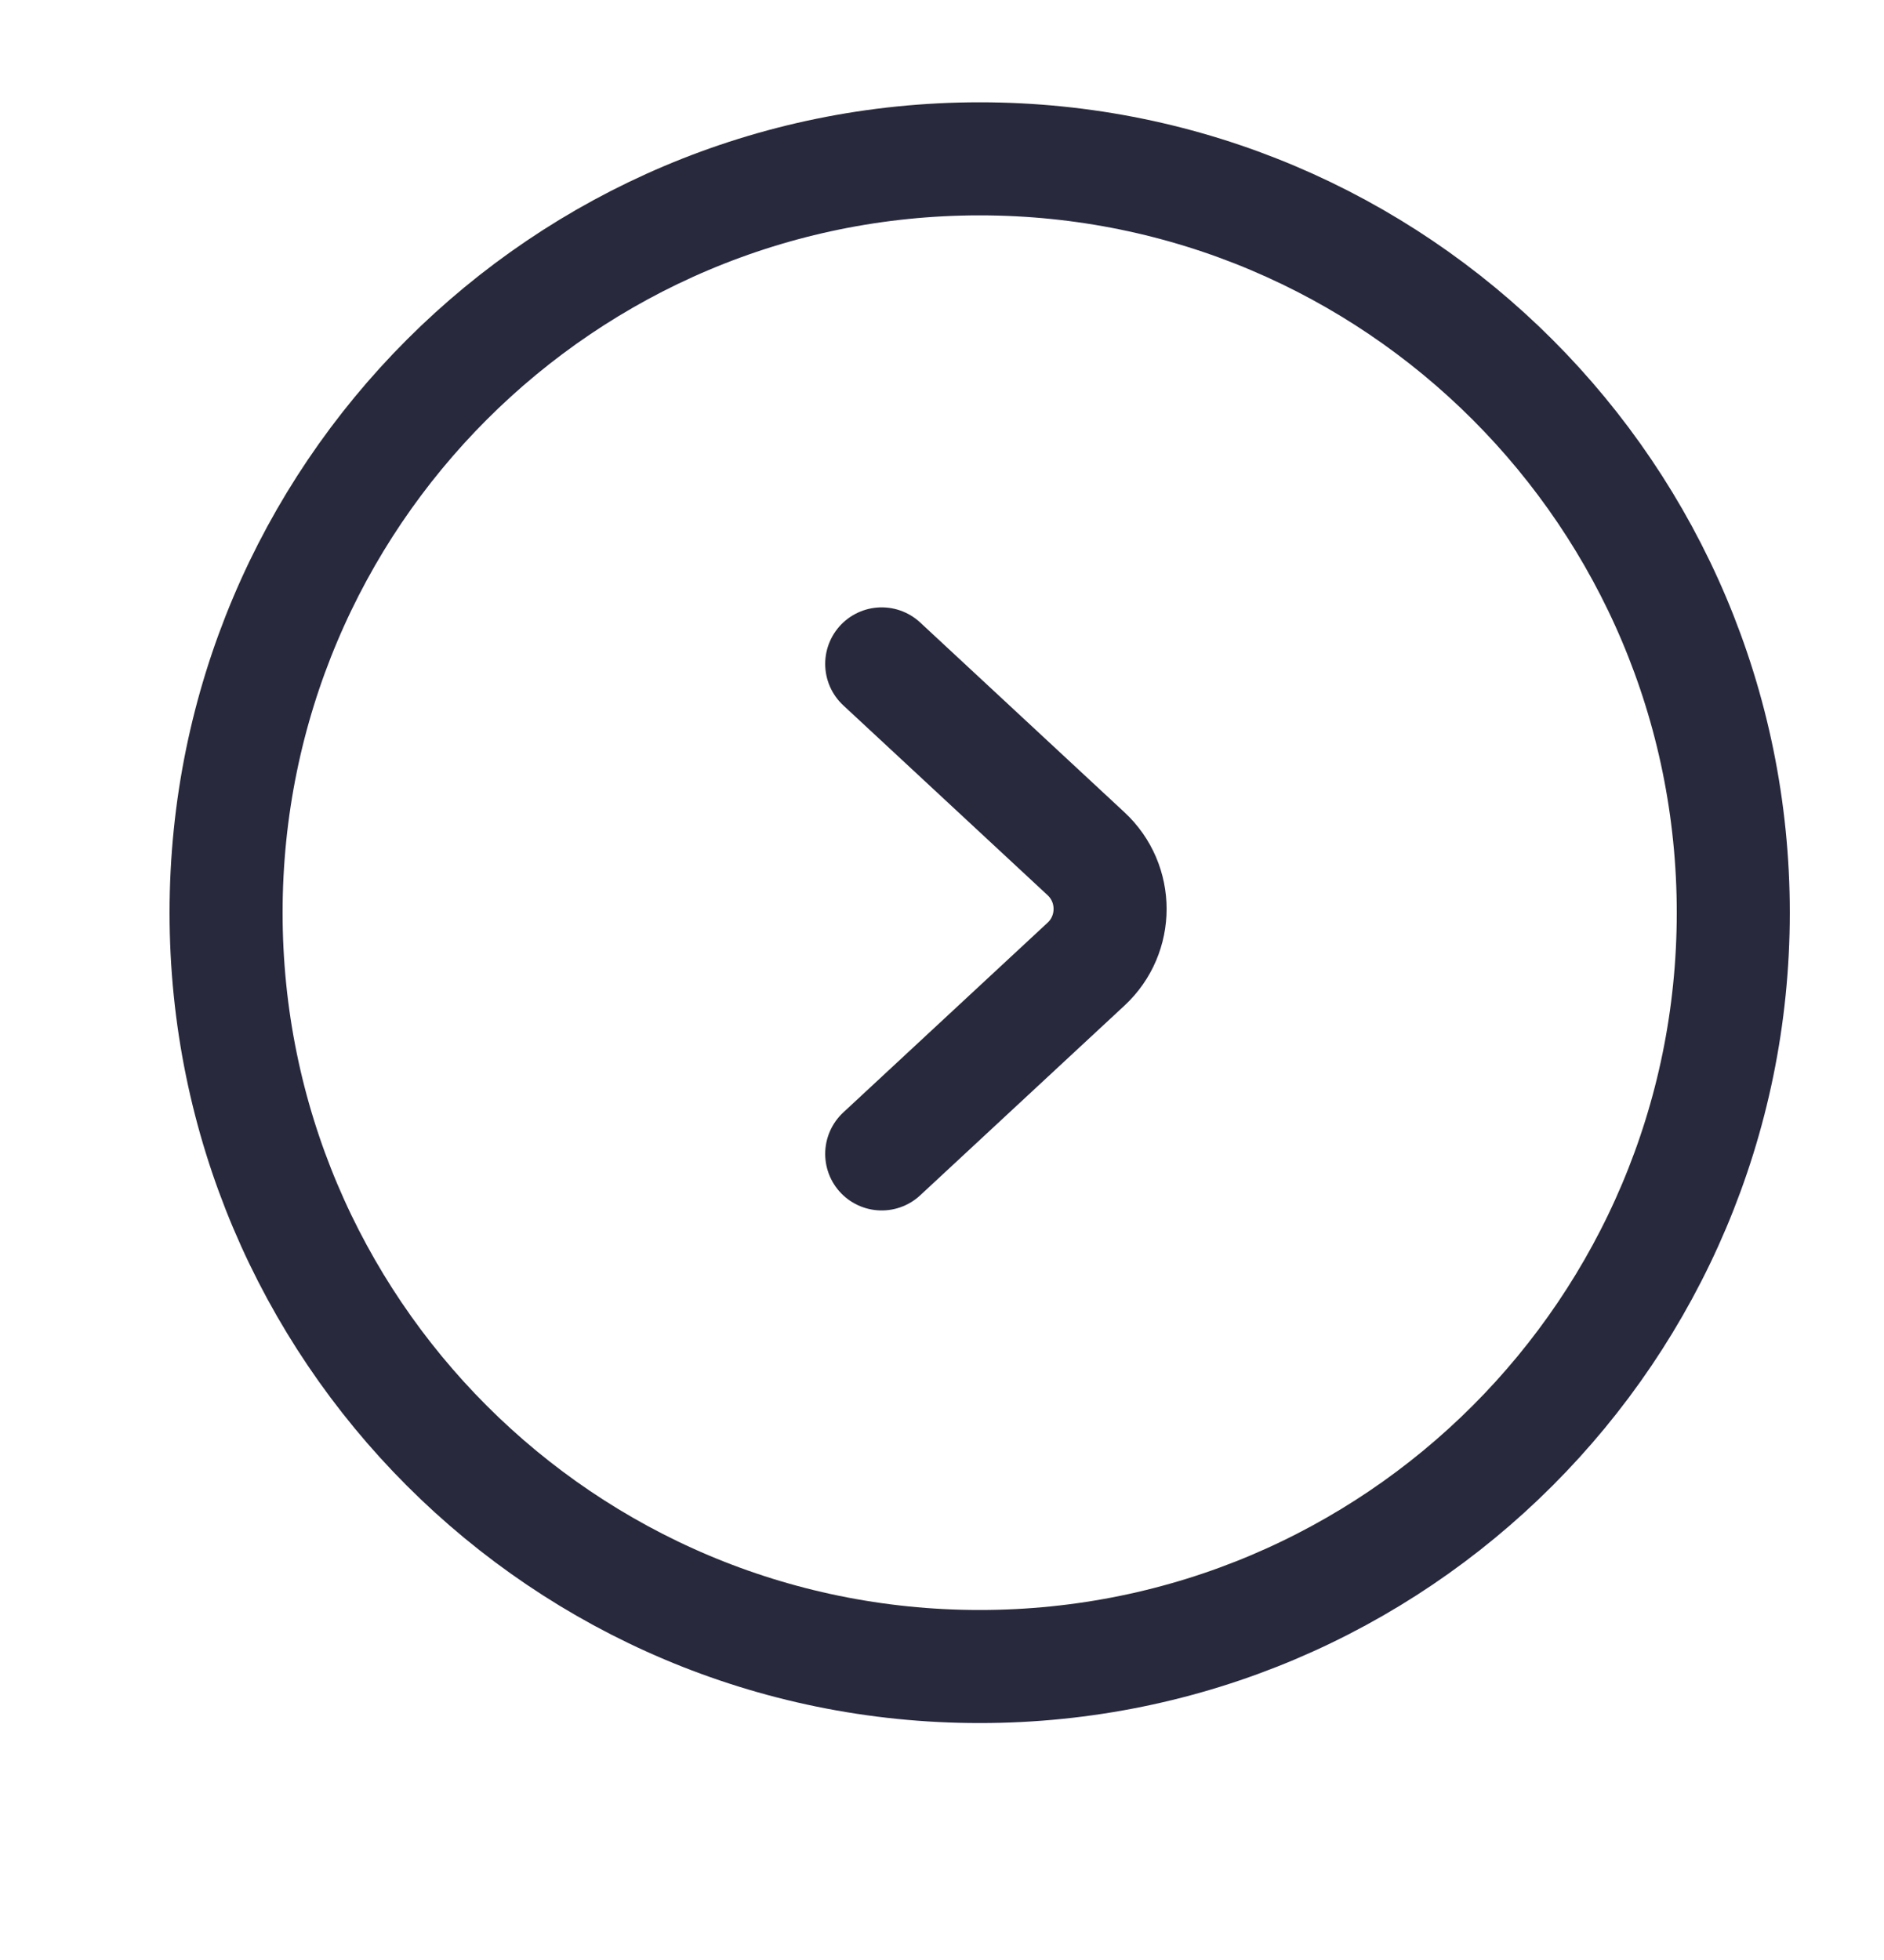 <svg width="25" height="26" viewBox="0 0 25 26" fill="none" xmlns="http://www.w3.org/2000/svg">
<path d="M11.7 15.307L14.411 12.79C14.837 12.395 14.837 11.72 14.411 11.325L11.7 8.807M13 22.107C18.523 22.107 23 17.63 23 12.107C23 6.585 18.523 2.107 13 2.107C7.477 2.107 3 6.585 3 12.107C3 17.63 7.477 22.107 13 22.107Z" stroke="#28293D" stroke-width="1.5" stroke-linecap="round"/>
</svg>
